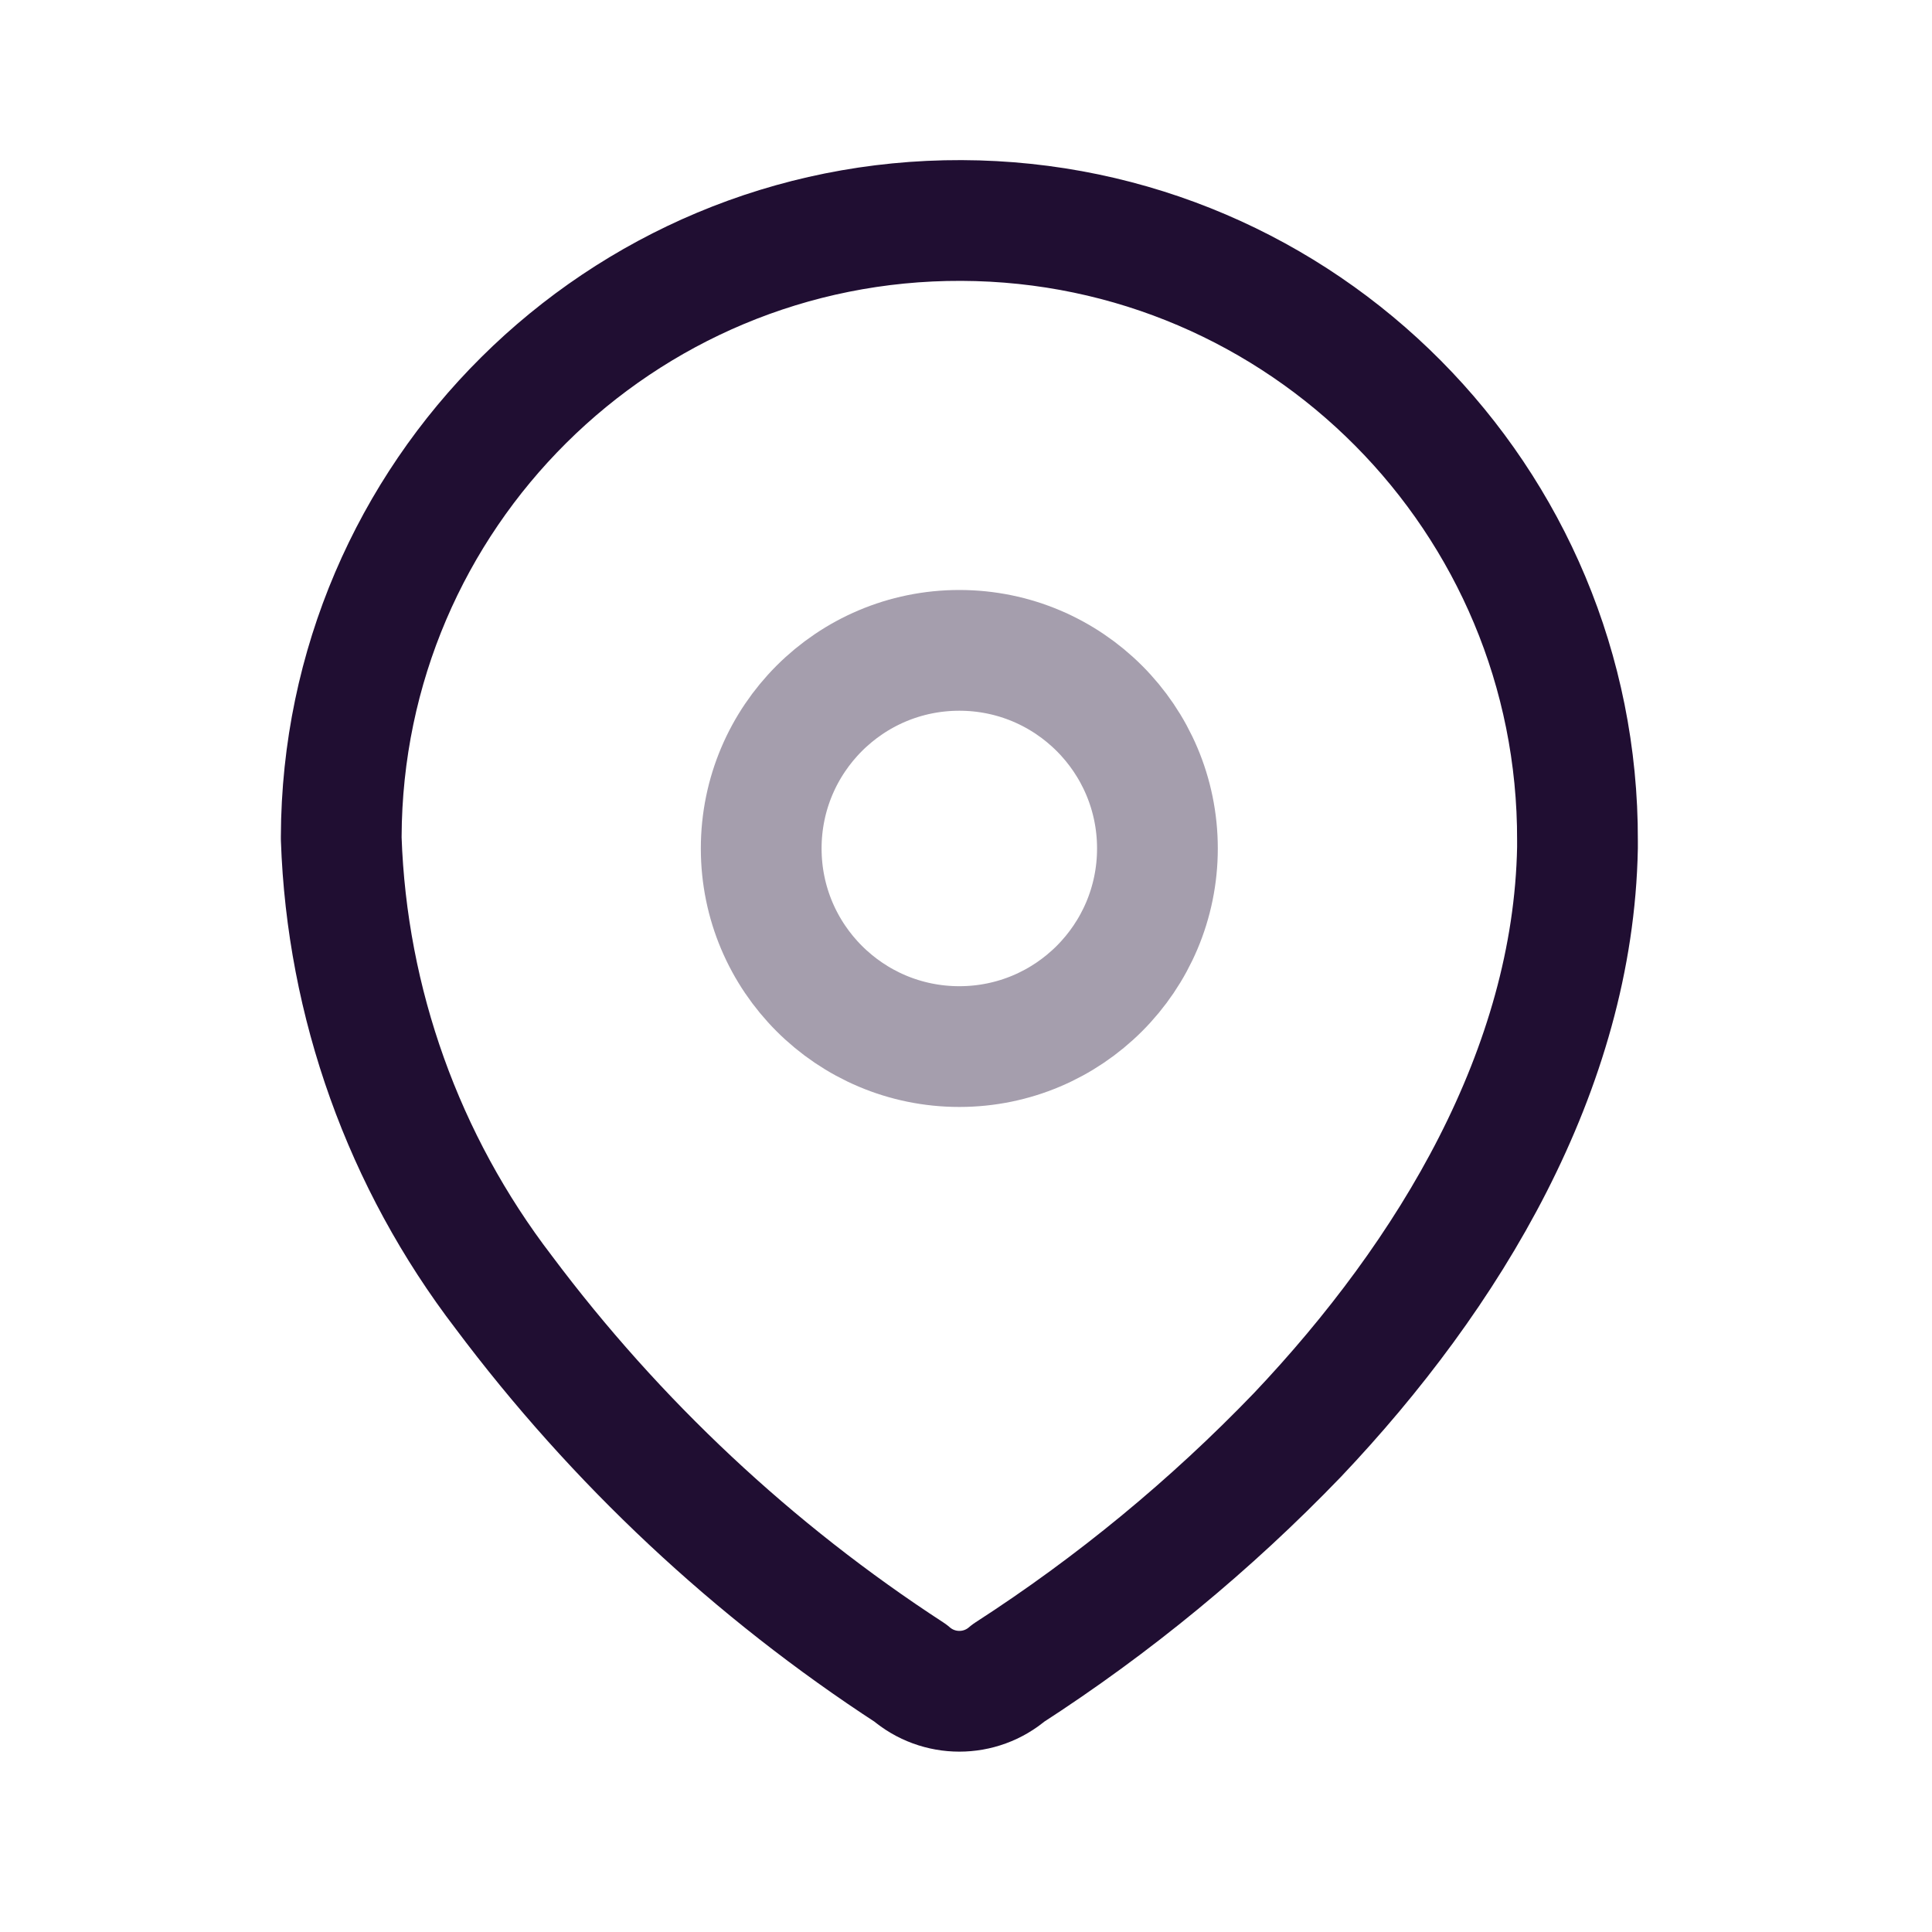 <svg width="24" height="24" viewBox="0 0 24 24" fill="none" xmlns="http://www.w3.org/2000/svg">
<path fill-rule="evenodd" clip-rule="evenodd" d="M4.239 10.392C4.254 6.151 7.703 2.725 11.944 2.739C16.184 2.754 19.61 6.203 19.596 10.444V10.531C19.544 13.287 18.004 15.835 16.117 17.826C15.038 18.947 13.833 19.939 12.526 20.783C12.177 21.085 11.658 21.085 11.309 20.783C9.36 19.515 7.65 17.913 6.257 16.052C5.014 14.43 4.309 12.46 4.239 10.418L4.239 10.392Z" stroke="#200E32" stroke-width="1.5" stroke-linecap="round" stroke-linejoin="round"/>
<circle opacity="0.4" cx="11.917" cy="10.54" r="2.461" stroke="#200E32" stroke-width="1.5" stroke-linecap="round" stroke-linejoin="round"/>
</svg>
